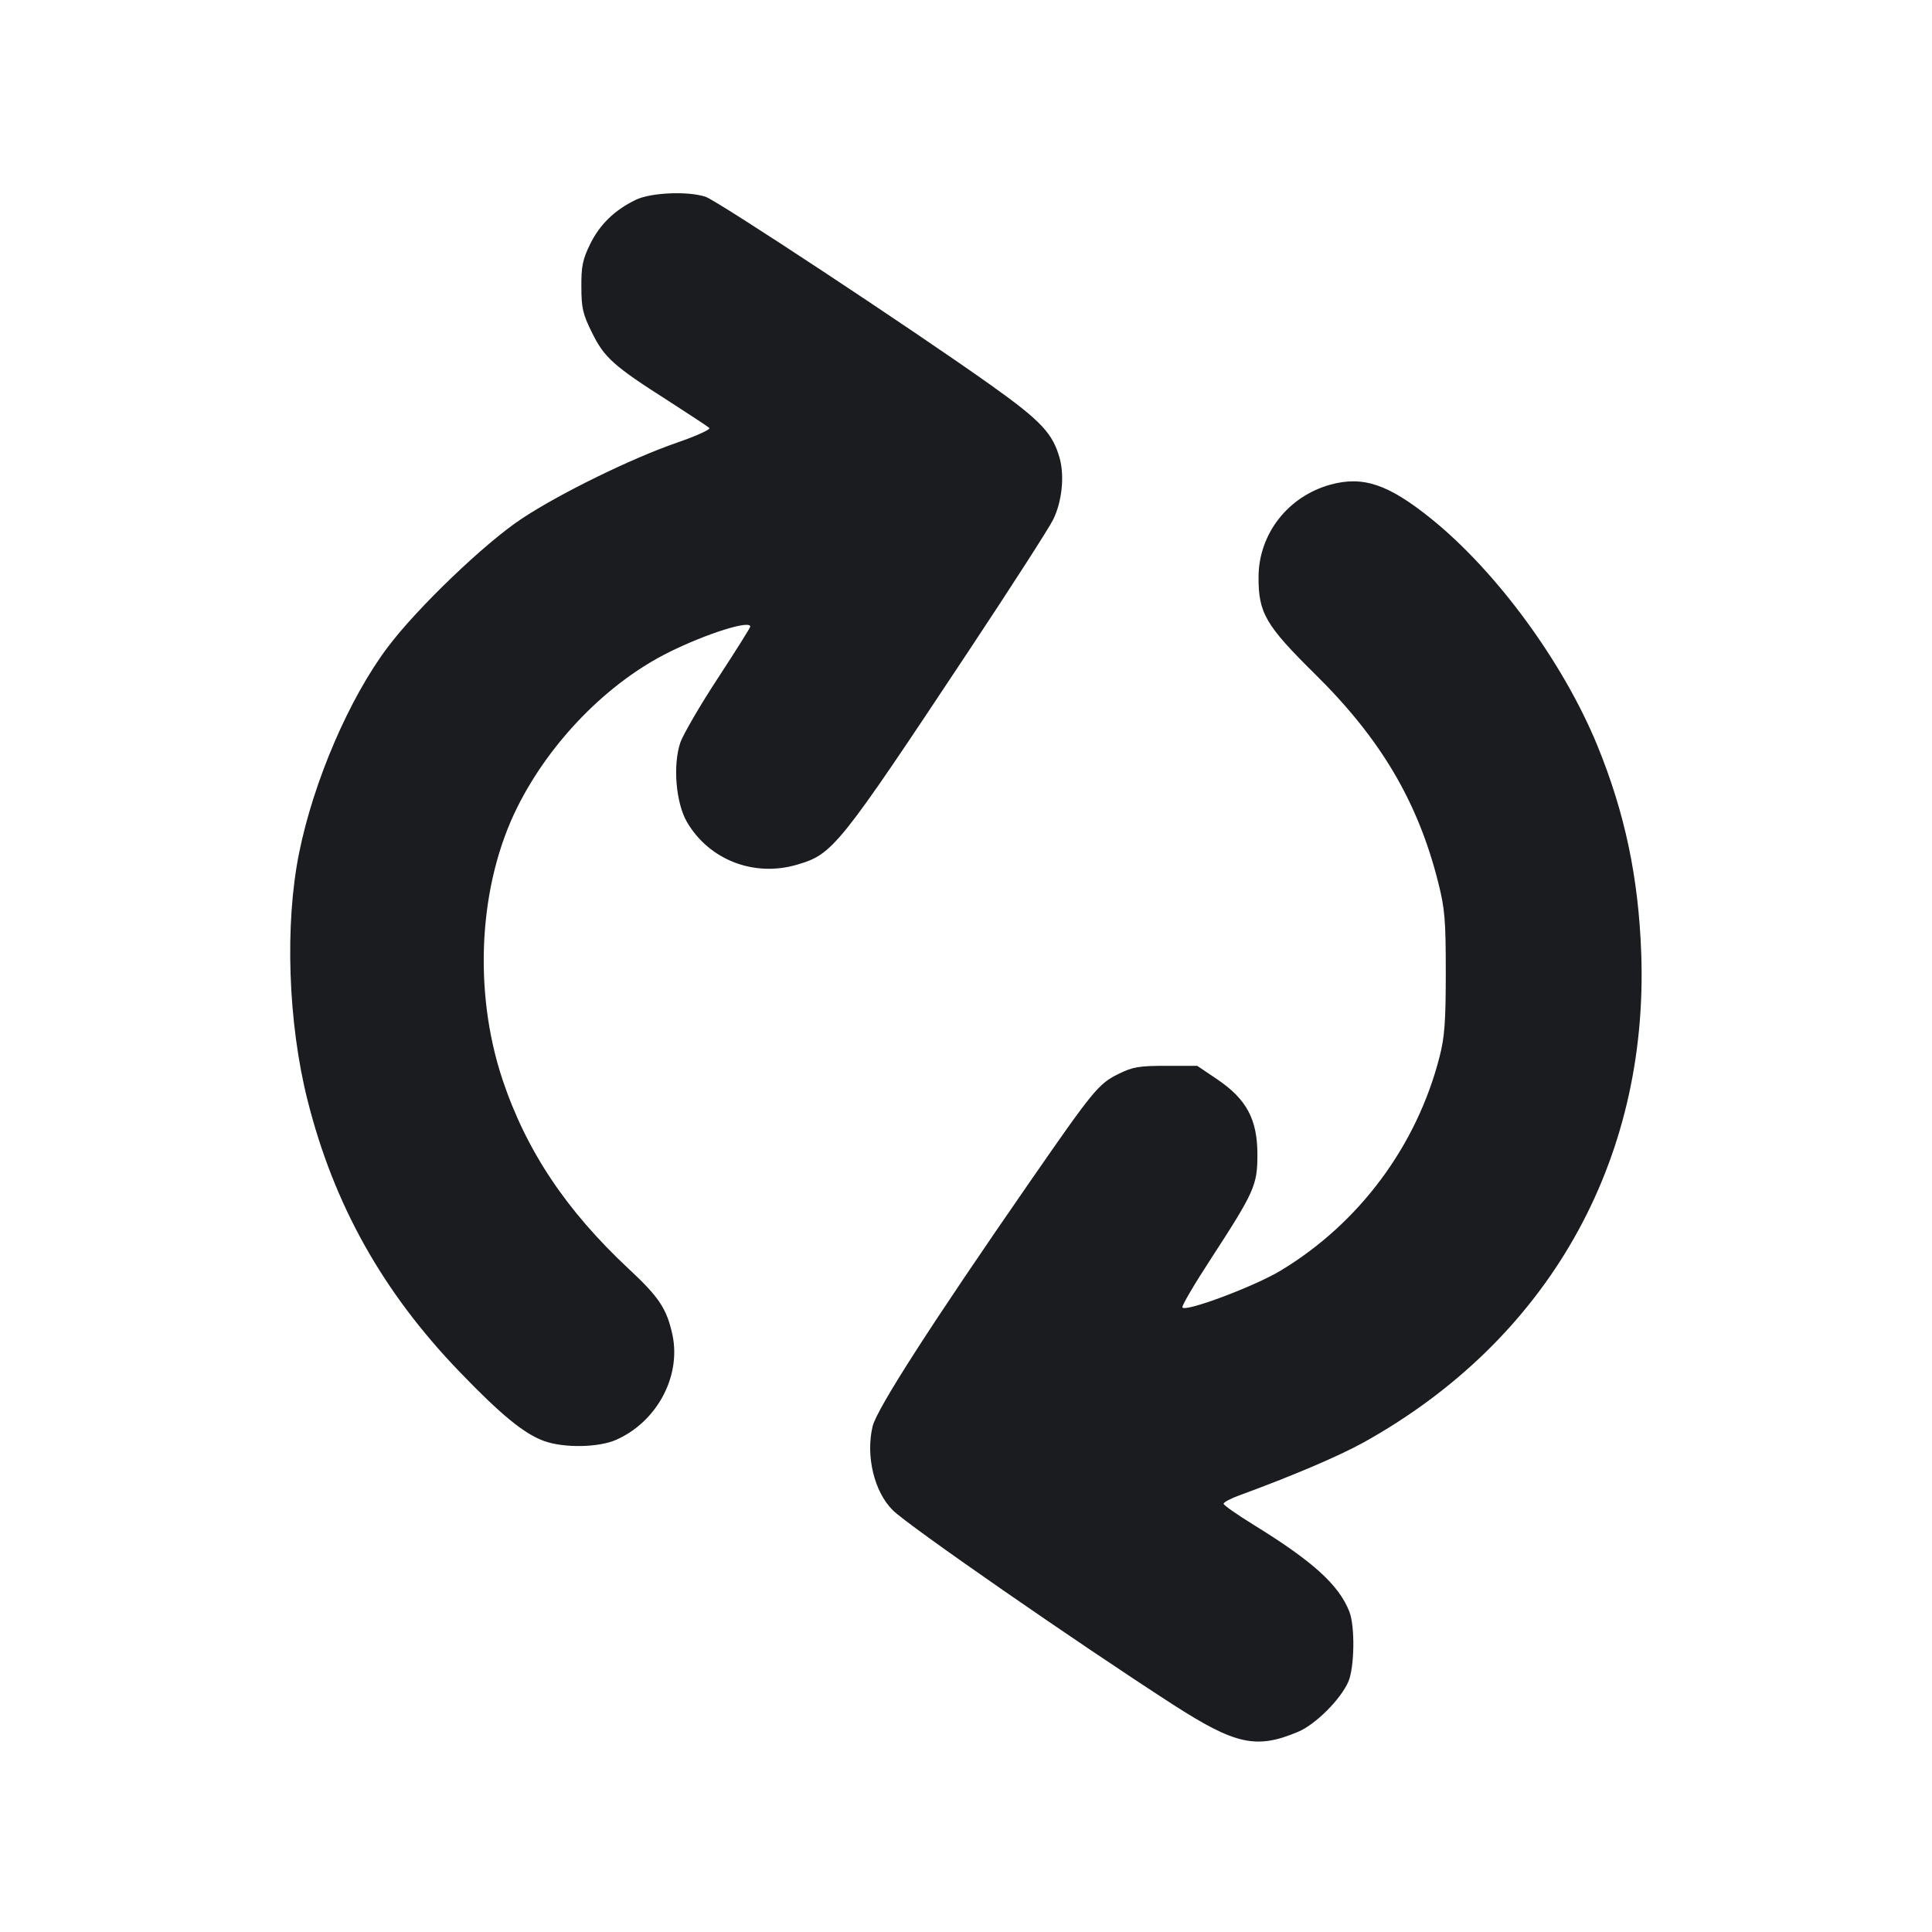 <svg width="12" height="12" viewBox="0 0 12 12" fill="none" xmlns="http://www.w3.org/2000/svg"><path d="M3.949 1.241 C 3.817 1.305,3.726 1.394,3.666 1.515 C 3.619 1.611,3.610 1.655,3.611 1.781 C 3.611 1.912,3.620 1.952,3.677 2.066 C 3.753 2.221,3.812 2.274,4.150 2.489 C 4.282 2.574,4.397 2.650,4.406 2.658 C 4.415 2.667,4.325 2.708,4.206 2.749 C 3.922 2.847,3.477 3.065,3.240 3.222 C 3.012 3.373,2.592 3.775,2.408 4.020 C 2.170 4.336,1.948 4.851,1.858 5.297 C 1.768 5.739,1.789 6.354,1.910 6.833 C 2.073 7.482,2.377 8.025,2.855 8.521 C 3.114 8.790,3.256 8.906,3.381 8.951 C 3.506 8.995,3.718 8.991,3.827 8.943 C 4.080 8.831,4.231 8.550,4.177 8.292 C 4.142 8.130,4.094 8.057,3.906 7.882 C 3.517 7.519,3.269 7.148,3.121 6.705 C 2.937 6.152,2.973 5.492,3.215 5.010 C 3.419 4.603,3.777 4.238,4.157 4.050 C 4.392 3.934,4.660 3.850,4.660 3.892 C 4.660 3.899,4.570 4.042,4.459 4.212 C 4.348 4.381,4.244 4.561,4.226 4.611 C 4.178 4.752,4.198 4.988,4.267 5.106 C 4.405 5.342,4.685 5.450,4.953 5.370 C 5.174 5.305,5.209 5.261,6.020 4.038 C 6.282 3.643,6.517 3.278,6.542 3.226 C 6.596 3.115,6.612 2.961,6.583 2.850 C 6.540 2.693,6.469 2.616,6.153 2.391 C 5.675 2.051,4.457 1.247,4.382 1.222 C 4.272 1.186,4.042 1.196,3.949 1.241 M8.264 3.010 C 8.000 3.083,7.819 3.315,7.817 3.582 C 7.816 3.808,7.860 3.883,8.171 4.190 C 8.576 4.590,8.806 4.979,8.932 5.477 C 8.974 5.642,8.980 5.711,8.980 6.039 C 8.980 6.344,8.973 6.442,8.941 6.565 C 8.800 7.116,8.443 7.597,7.956 7.891 C 7.793 7.990,7.355 8.154,7.344 8.120 C 7.340 8.110,7.419 7.975,7.519 7.822 C 7.792 7.402,7.810 7.362,7.810 7.171 C 7.810 6.953,7.743 6.828,7.562 6.705 L 7.436 6.620 7.242 6.620 C 7.073 6.620,7.034 6.627,6.944 6.672 C 6.823 6.732,6.789 6.774,6.397 7.340 C 5.788 8.219,5.447 8.749,5.420 8.859 C 5.376 9.043,5.430 9.267,5.546 9.381 C 5.644 9.478,6.681 10.197,7.285 10.587 C 7.675 10.838,7.804 10.866,8.064 10.756 C 8.172 10.710,8.327 10.555,8.375 10.445 C 8.413 10.356,8.417 10.101,8.381 10.010 C 8.316 9.844,8.155 9.698,7.785 9.470 C 7.683 9.407,7.600 9.349,7.600 9.340 C 7.600 9.331,7.643 9.308,7.695 9.289 C 8.033 9.165,8.314 9.045,8.470 8.959 C 9.612 8.324,10.241 7.217,10.194 5.920 C 10.177 5.449,10.092 5.048,9.922 4.632 C 9.711 4.116,9.295 3.548,8.887 3.220 C 8.622 3.007,8.466 2.955,8.264 3.010 " fill="#1A1C1F" stroke="none" fill-rule="evenodd"></path></svg>